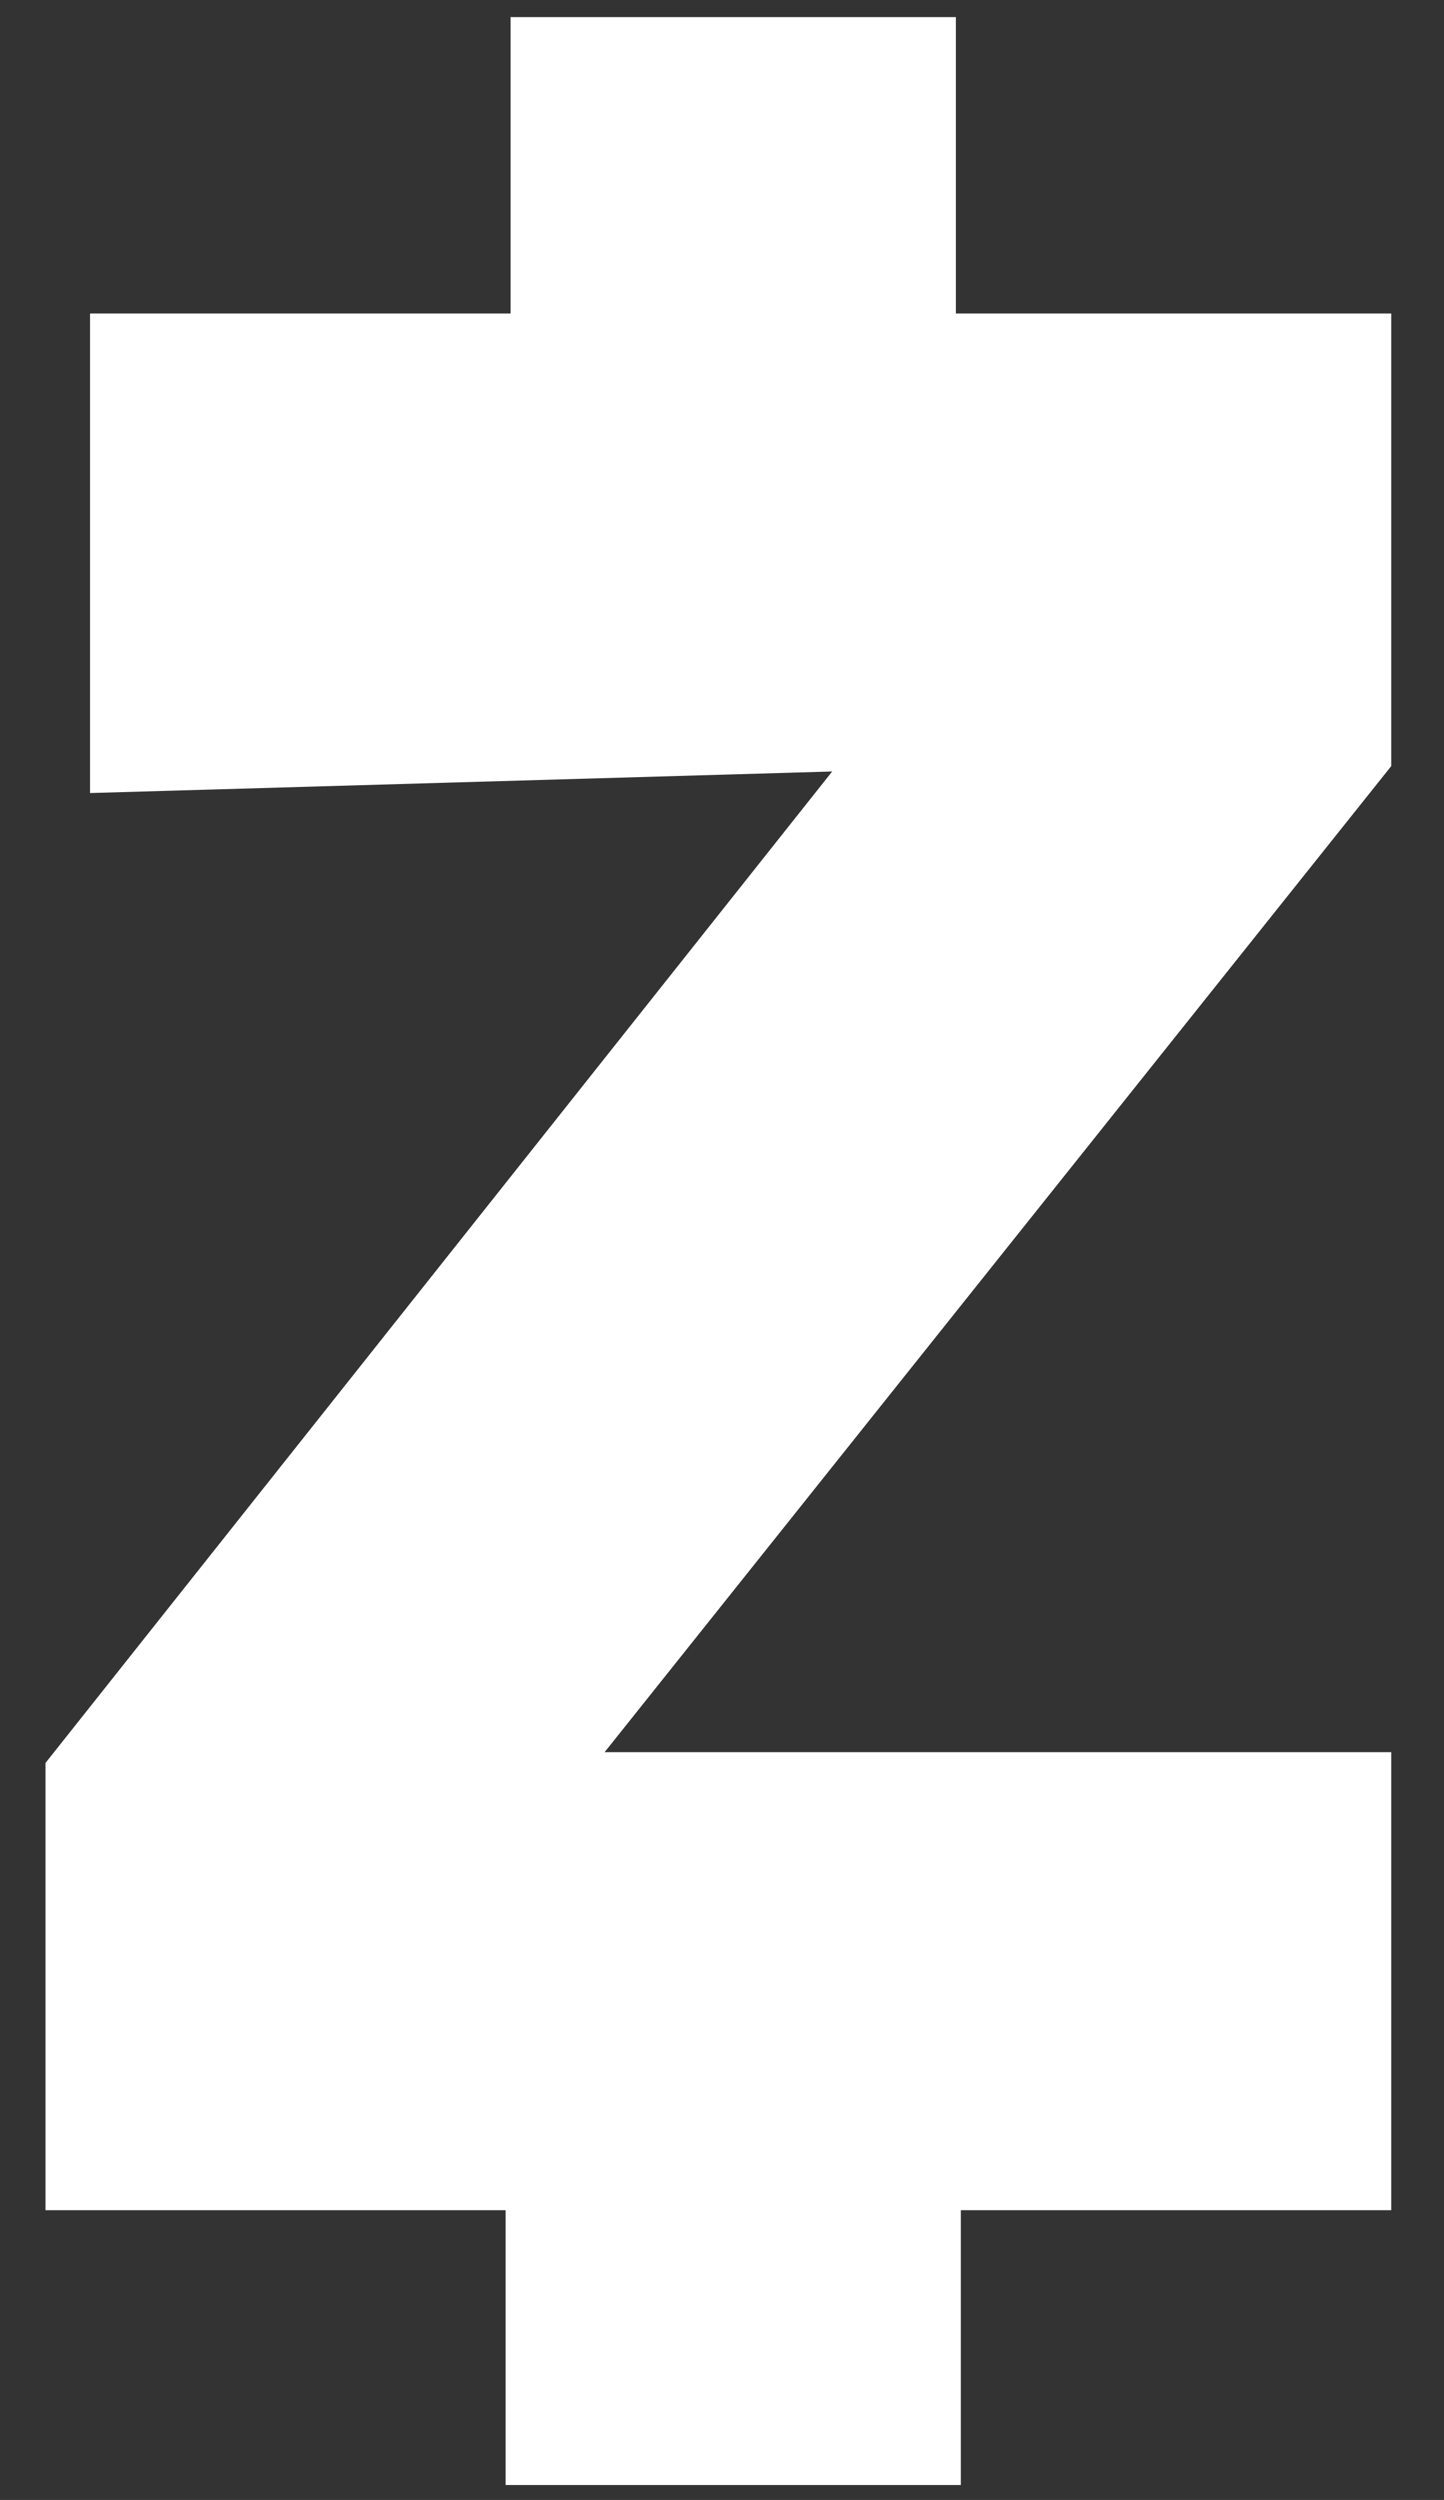 <svg width="26" height="45" viewBox="0 0 26 45" fill="none" xmlns="http://www.w3.org/2000/svg">
<rect x="0" y="0" width="26" height="45" fill="#333333" stroke="none"/>
<path d="M1.621 5.643C4.115 5.643 6.699 5.643 9.193 5.643V0.308H17.211V5.643H25.05V13.79L10.886 31.54H25.05V39.784H17.3V44.731H9.104V39.784H0.819V31.734L14.984 13.887L1.621 14.275V5.643Z" fill="white"/>
</svg>
